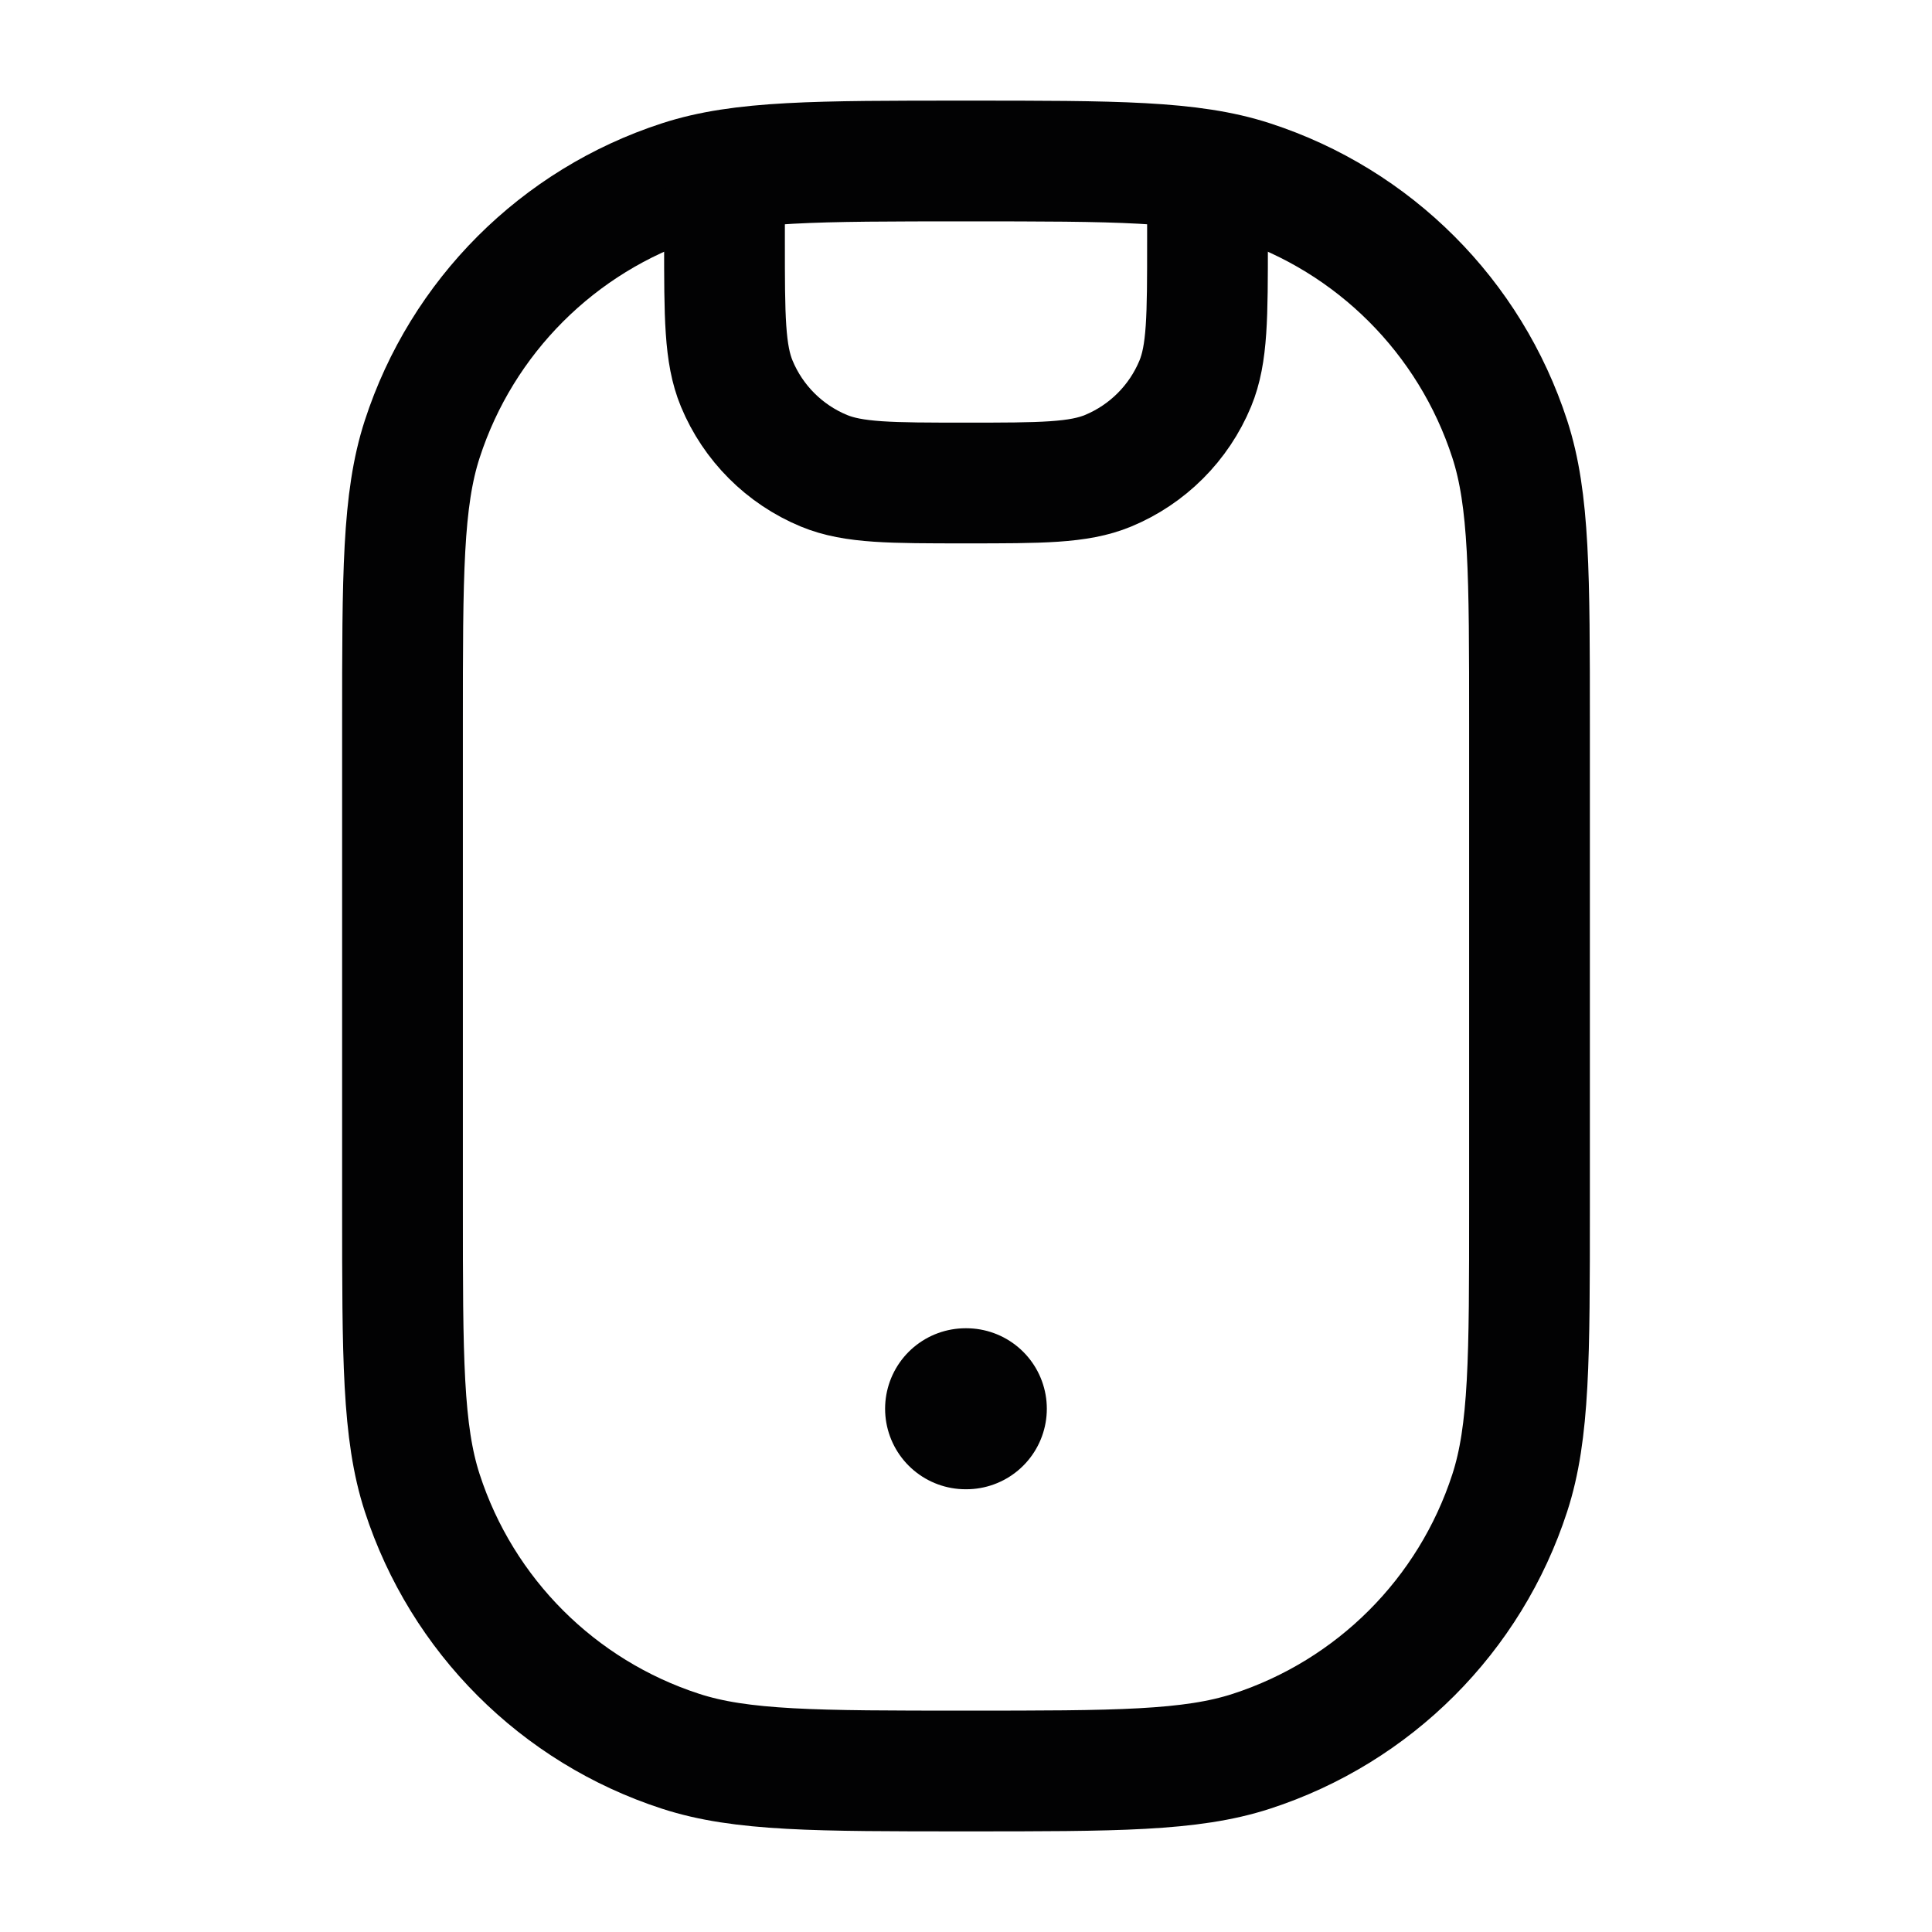 <svg width="24" height="24" viewBox="0 0 24 24" fill="none" xmlns="http://www.w3.org/2000/svg">
<path d="M5 9C5 7.139 5 6.208 5.245 5.455C5.739 3.933 6.933 2.739 8.455 2.245C9.208 2 10.139 2 12 2C13.861 2 14.792 2 15.545 2.245C17.067 2.739 18.261 3.933 18.755 5.455C19 6.208 19 7.139 19 9V15C19 16.861 19 17.792 18.755 18.545C18.261 20.067 17.067 21.261 15.545 21.755C14.792 22 13.861 22 12 22C10.139 22 9.208 22 8.455 21.755C6.933 21.261 5.739 20.067 5.245 18.545C5 17.792 5 16.861 5 15V9Z" stroke="#020203" stroke-width="1.5"/>
<path d="M9 2.5V3C9 3.932 9 4.398 9.152 4.765C9.355 5.255 9.745 5.645 10.235 5.848C10.602 6 11.068 6 12 6C12.932 6 13.398 6 13.765 5.848C14.255 5.645 14.645 5.255 14.848 4.765C15 4.398 15 3.932 15 3V2.5" stroke="#020203" stroke-width="1.5" stroke-linecap="round"/>
<path d="M11.995 17.5H12.004" stroke="#020203" stroke-width="2" stroke-linecap="round" stroke-linejoin="round"/>
</svg>
